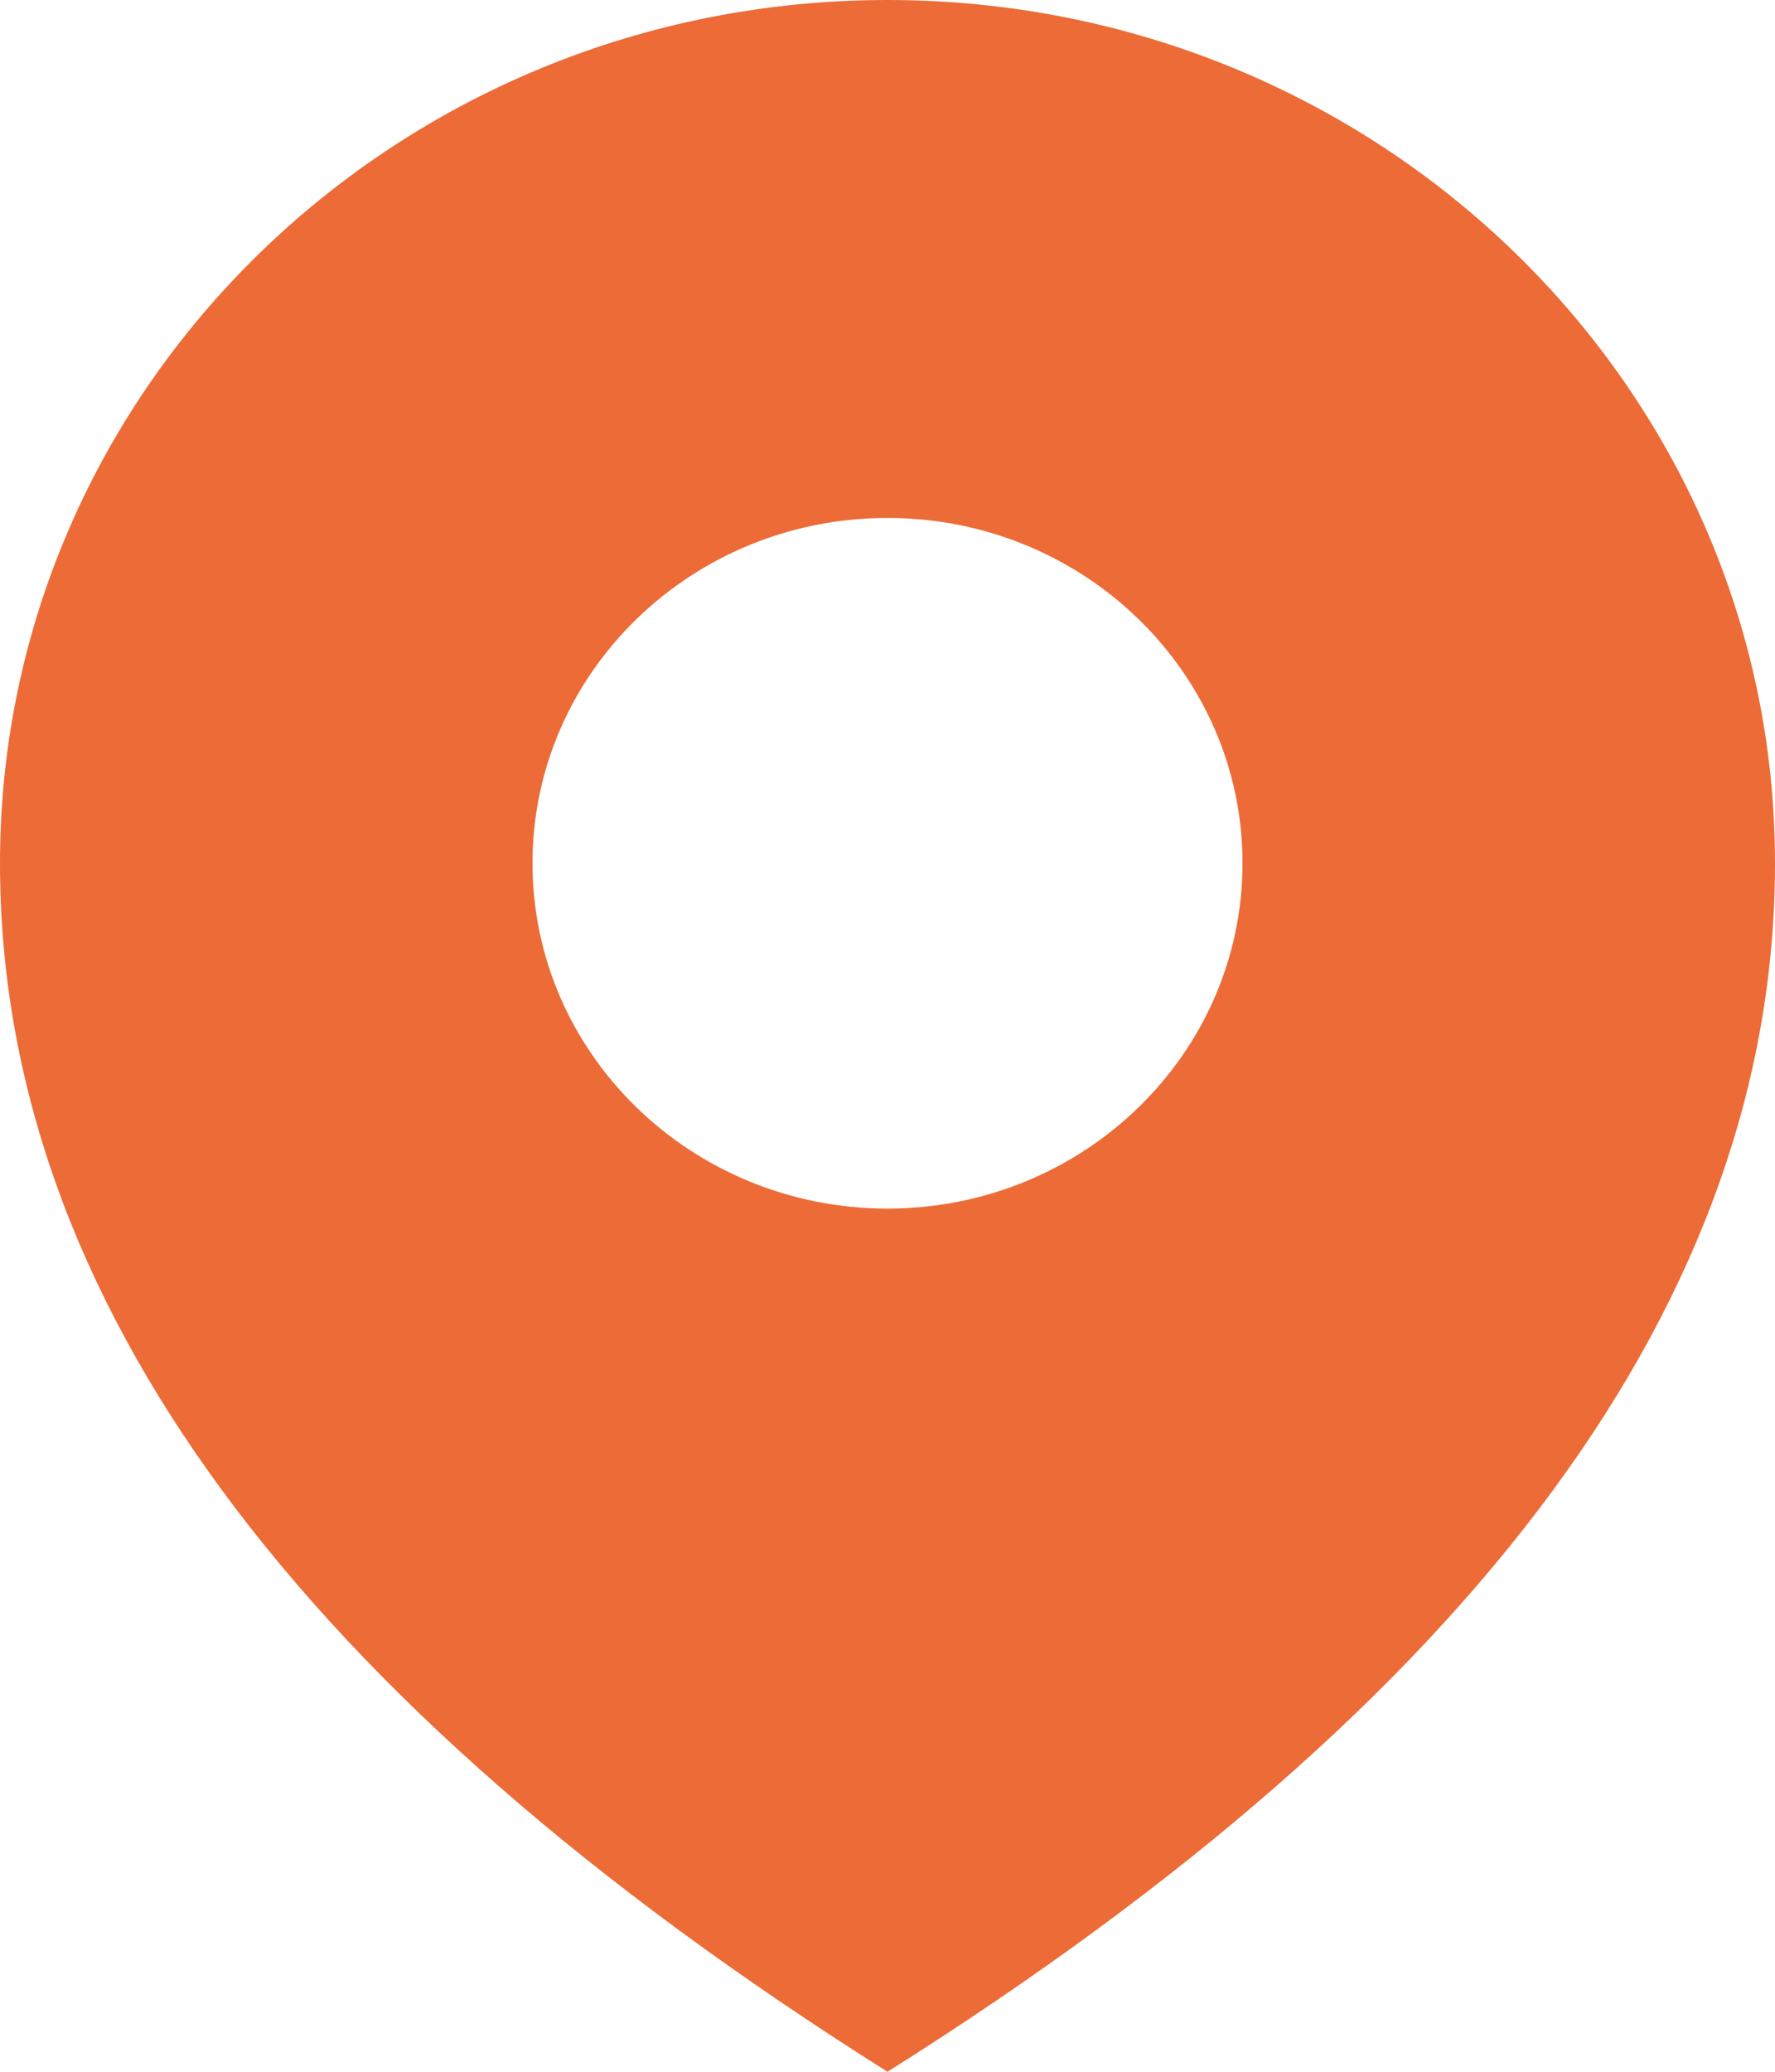 <?xml version="1.0" encoding="UTF-8"?>
<svg width="12px" height="14px" viewBox="0 0 12 14" version="1.1" xmlns="http://www.w3.org/2000/svg" xmlns:xlink="http://www.w3.org/1999/xlink">
    <!-- Generator: Sketch 52.2 (67145) - http://www.bohemiancoding.com/sketch -->
    <title>Combined Shape</title>
    <desc>Created with Sketch.</desc>
    <g id="Design" stroke="none" stroke-width="1" fill="none" fill-rule="evenodd">
        <g id="Company_5" transform="translate(-1126, -3467)" fill="
#EC6B37">
            <g id="Group-14" transform="translate(0, 3232)">
                <g id="Group-19" transform="translate(1126, 232)">
                    <g id="Group-18" transform="translate(0, 3)">
                        <path d="M6,14 C2,11.481 0,8.759 0,5.833 C0,2.612 2.686,-4.34319247e-13 6,-4.34319247e-13 C9.314,-4.34319247e-13 12,2.612 12,5.833 C12,8.759 10,11.481 6,14 Z M6,8.167 C7.325,8.167 8.4,7.122 8.4,5.833 C8.4,4.545 7.325,3.5 6,3.5 C4.675,3.5 3.6,4.545 3.6,5.833 C3.6,7.122 4.675,8.167 6,8.167 Z" id="Combined-Shape"></path>
                    </g>
                </g>
            </g>
        </g>
    </g>
</svg>